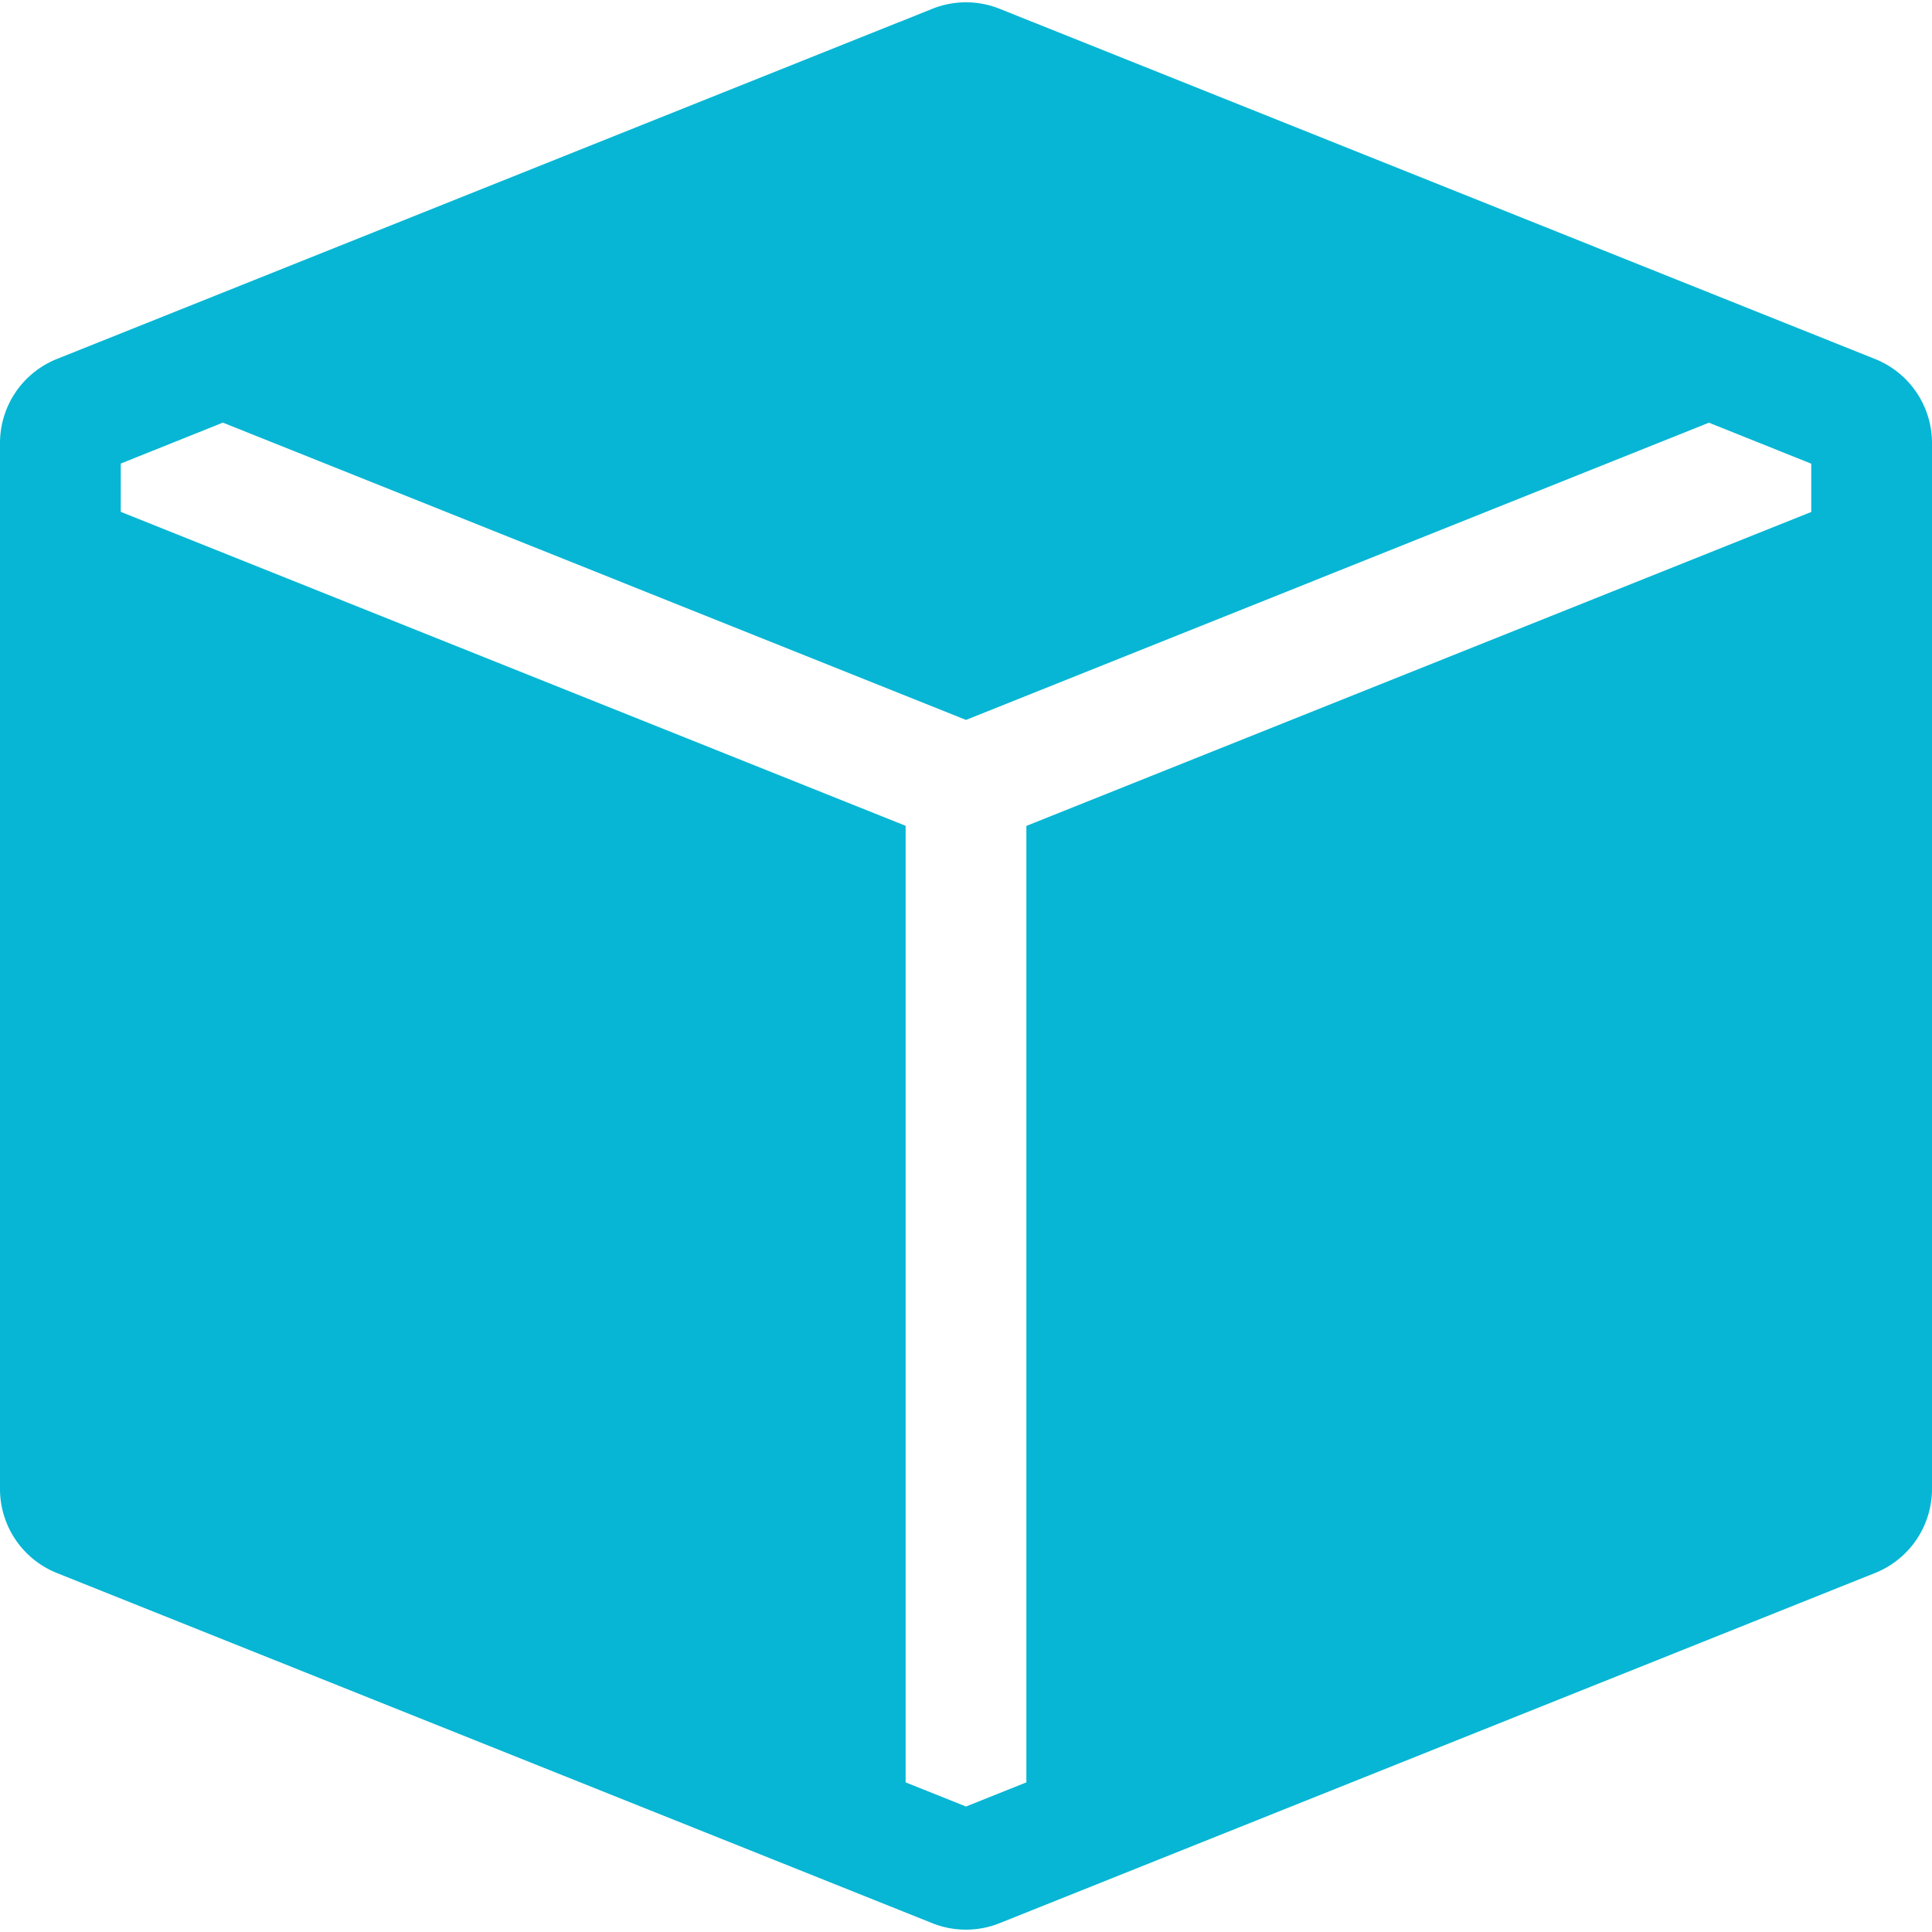 <svg xmlns="http://www.w3.org/2000/svg" width="16" height="16" fill="#06b6d4" class="bi bi-box-fill" viewBox="0 0 16 16">
  <path fill-rule="evenodd" d="M15.528 2.973a.75.75 0 0 1 .472.696v8.662a.75.75 0 0 1-.472.696l-7.25 2.9a.75.75 0 0 1-.557 0l-7.25-2.9A.75.75 0 0 1 0 12.331V3.669a.75.75 0 0 1 .471-.696L7.443.184l.004-.001.274-.11a.75.75 0 0 1 .558 0l.274.11.004.001 6.971 2.789Zm-1.374.527L8 5.962 1.846 3.5 1 3.839v.4l6.5 2.6v7.922l.5.2.5-.2V6.84l6.5-2.6v-.4l-.846-.339Z"/>
</svg>